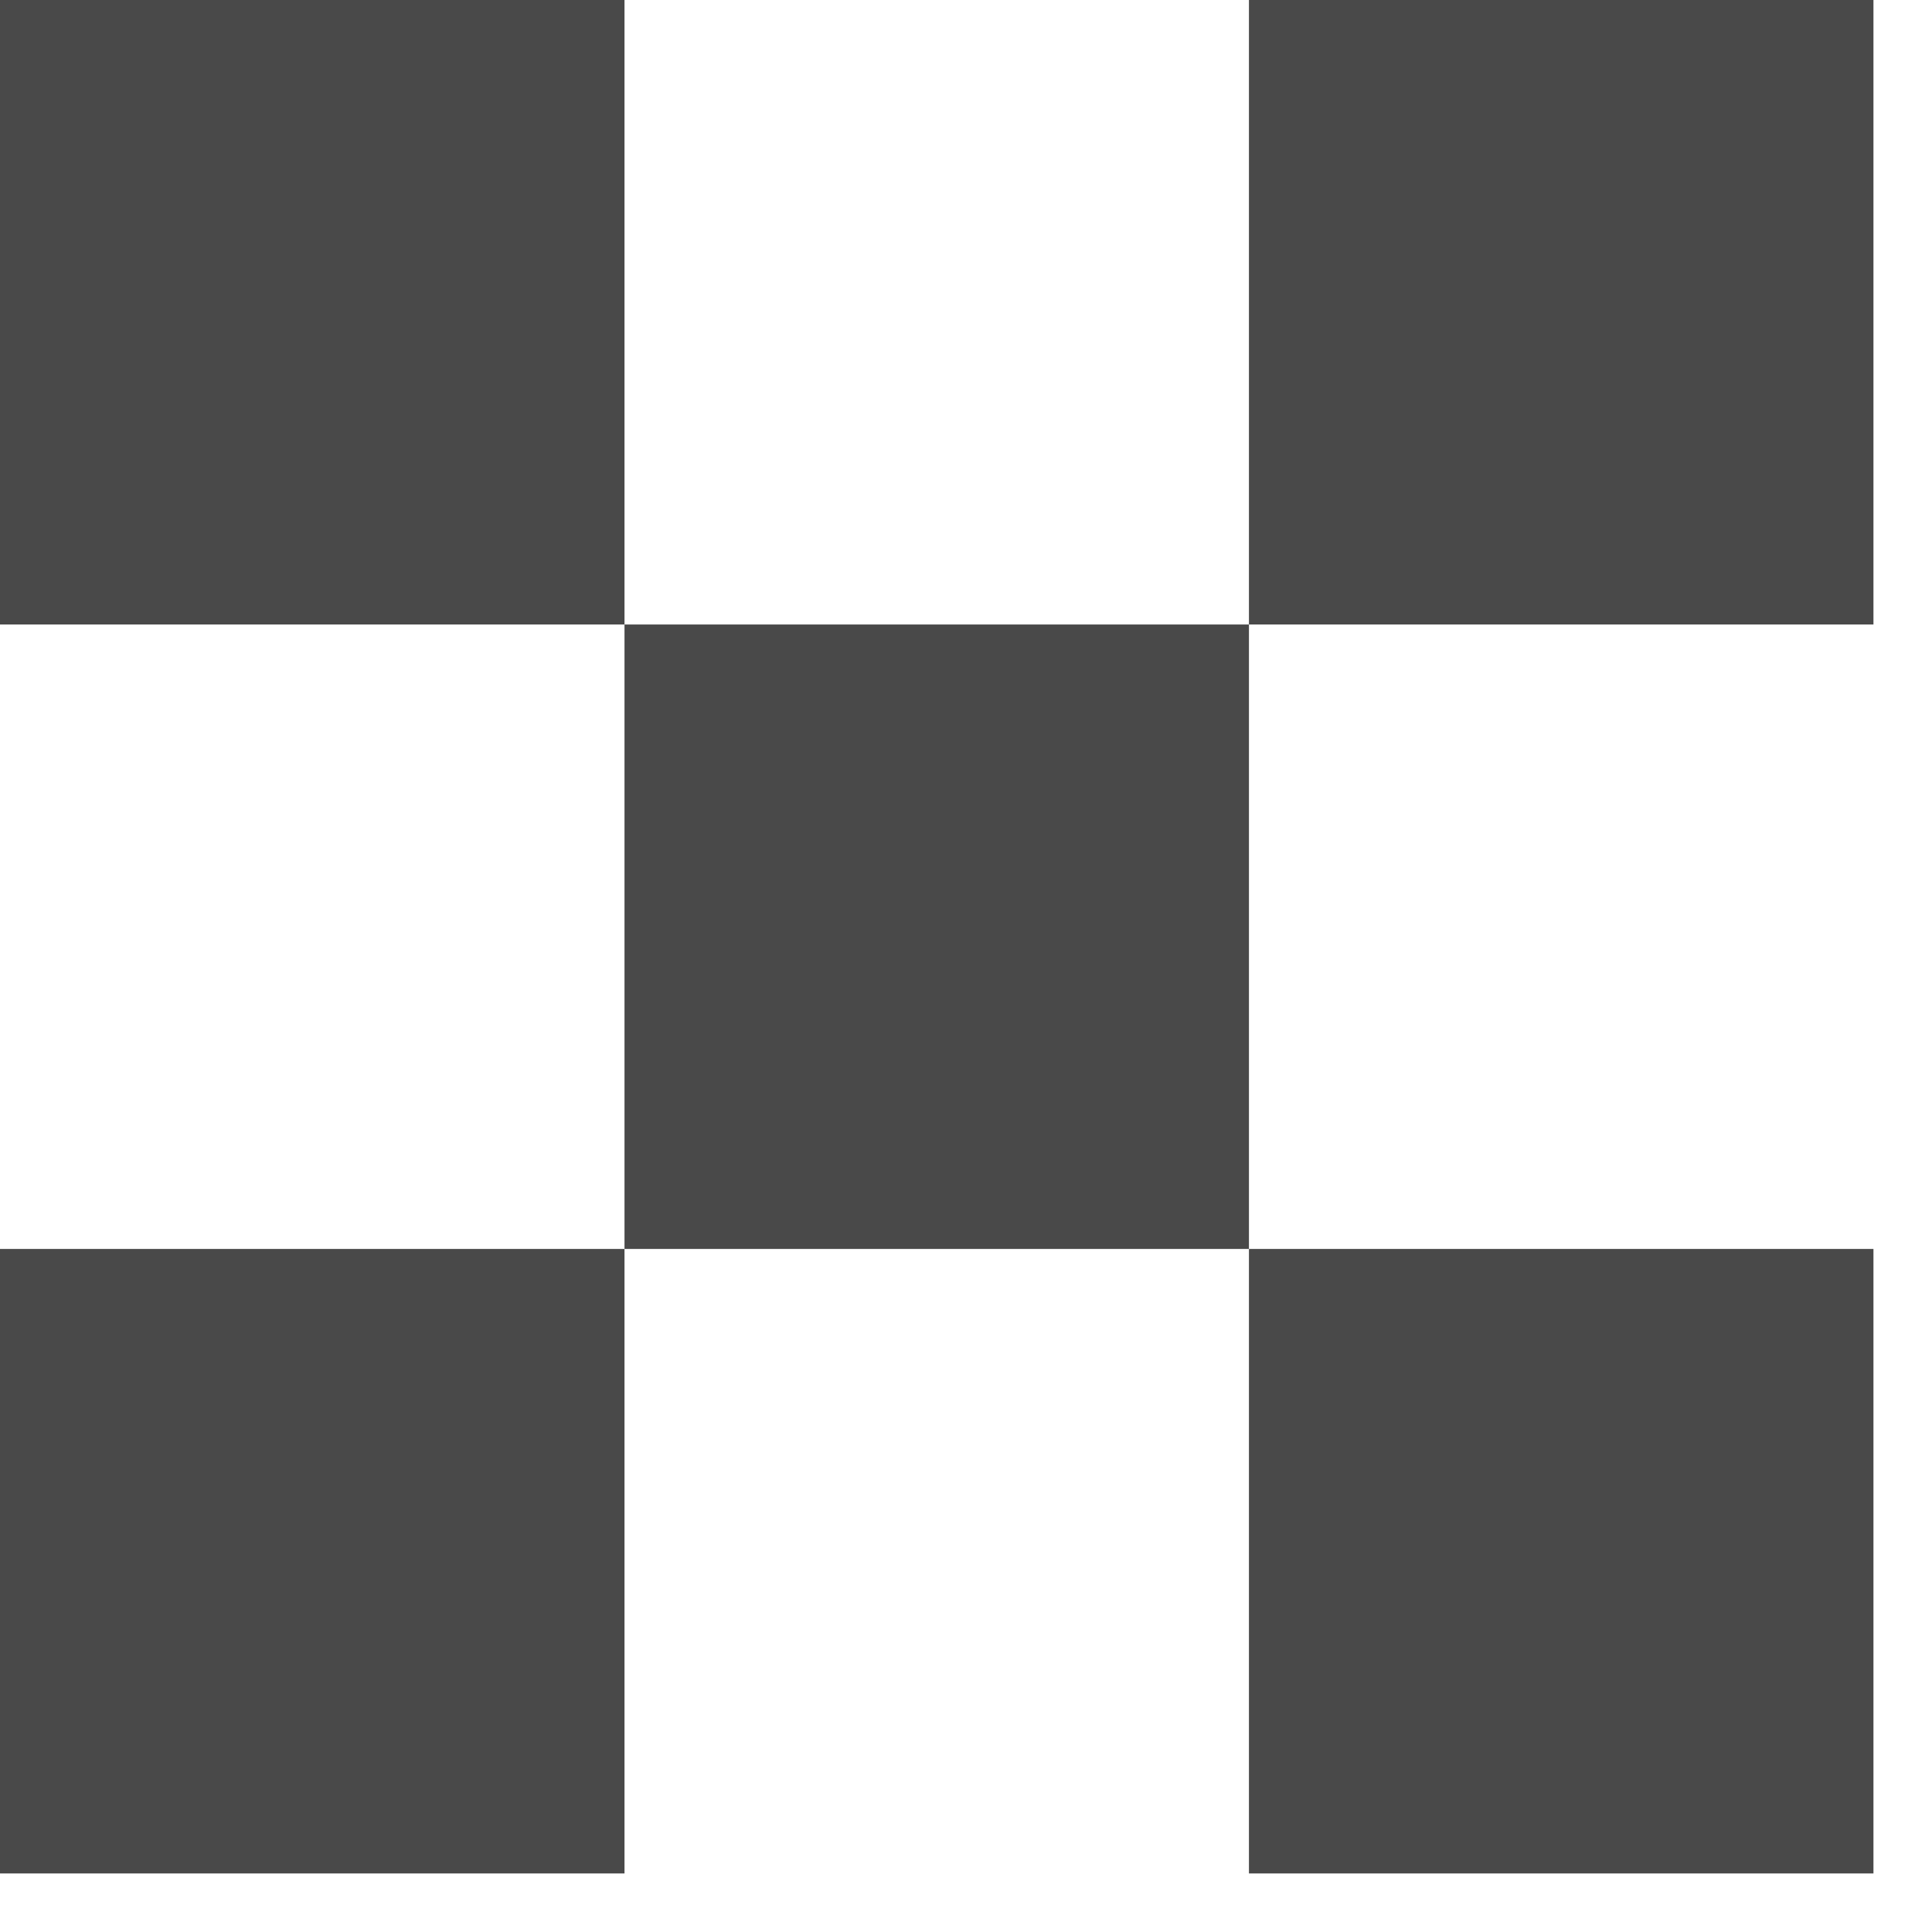 <svg viewBox="0 0 33 33" xmlns="http://www.w3.org/2000/svg"><path d="M0 0h10.667v10.667H0V0zm0 21.333h10.667V32H0V21.333zm10.667-10.666h10.666v10.666H10.667V10.667zM21.333 0H32v10.667H21.333V0zm0 21.333H32V32H21.333V21.333z" fill="#494949" fill-rule="evenodd"/></svg>
